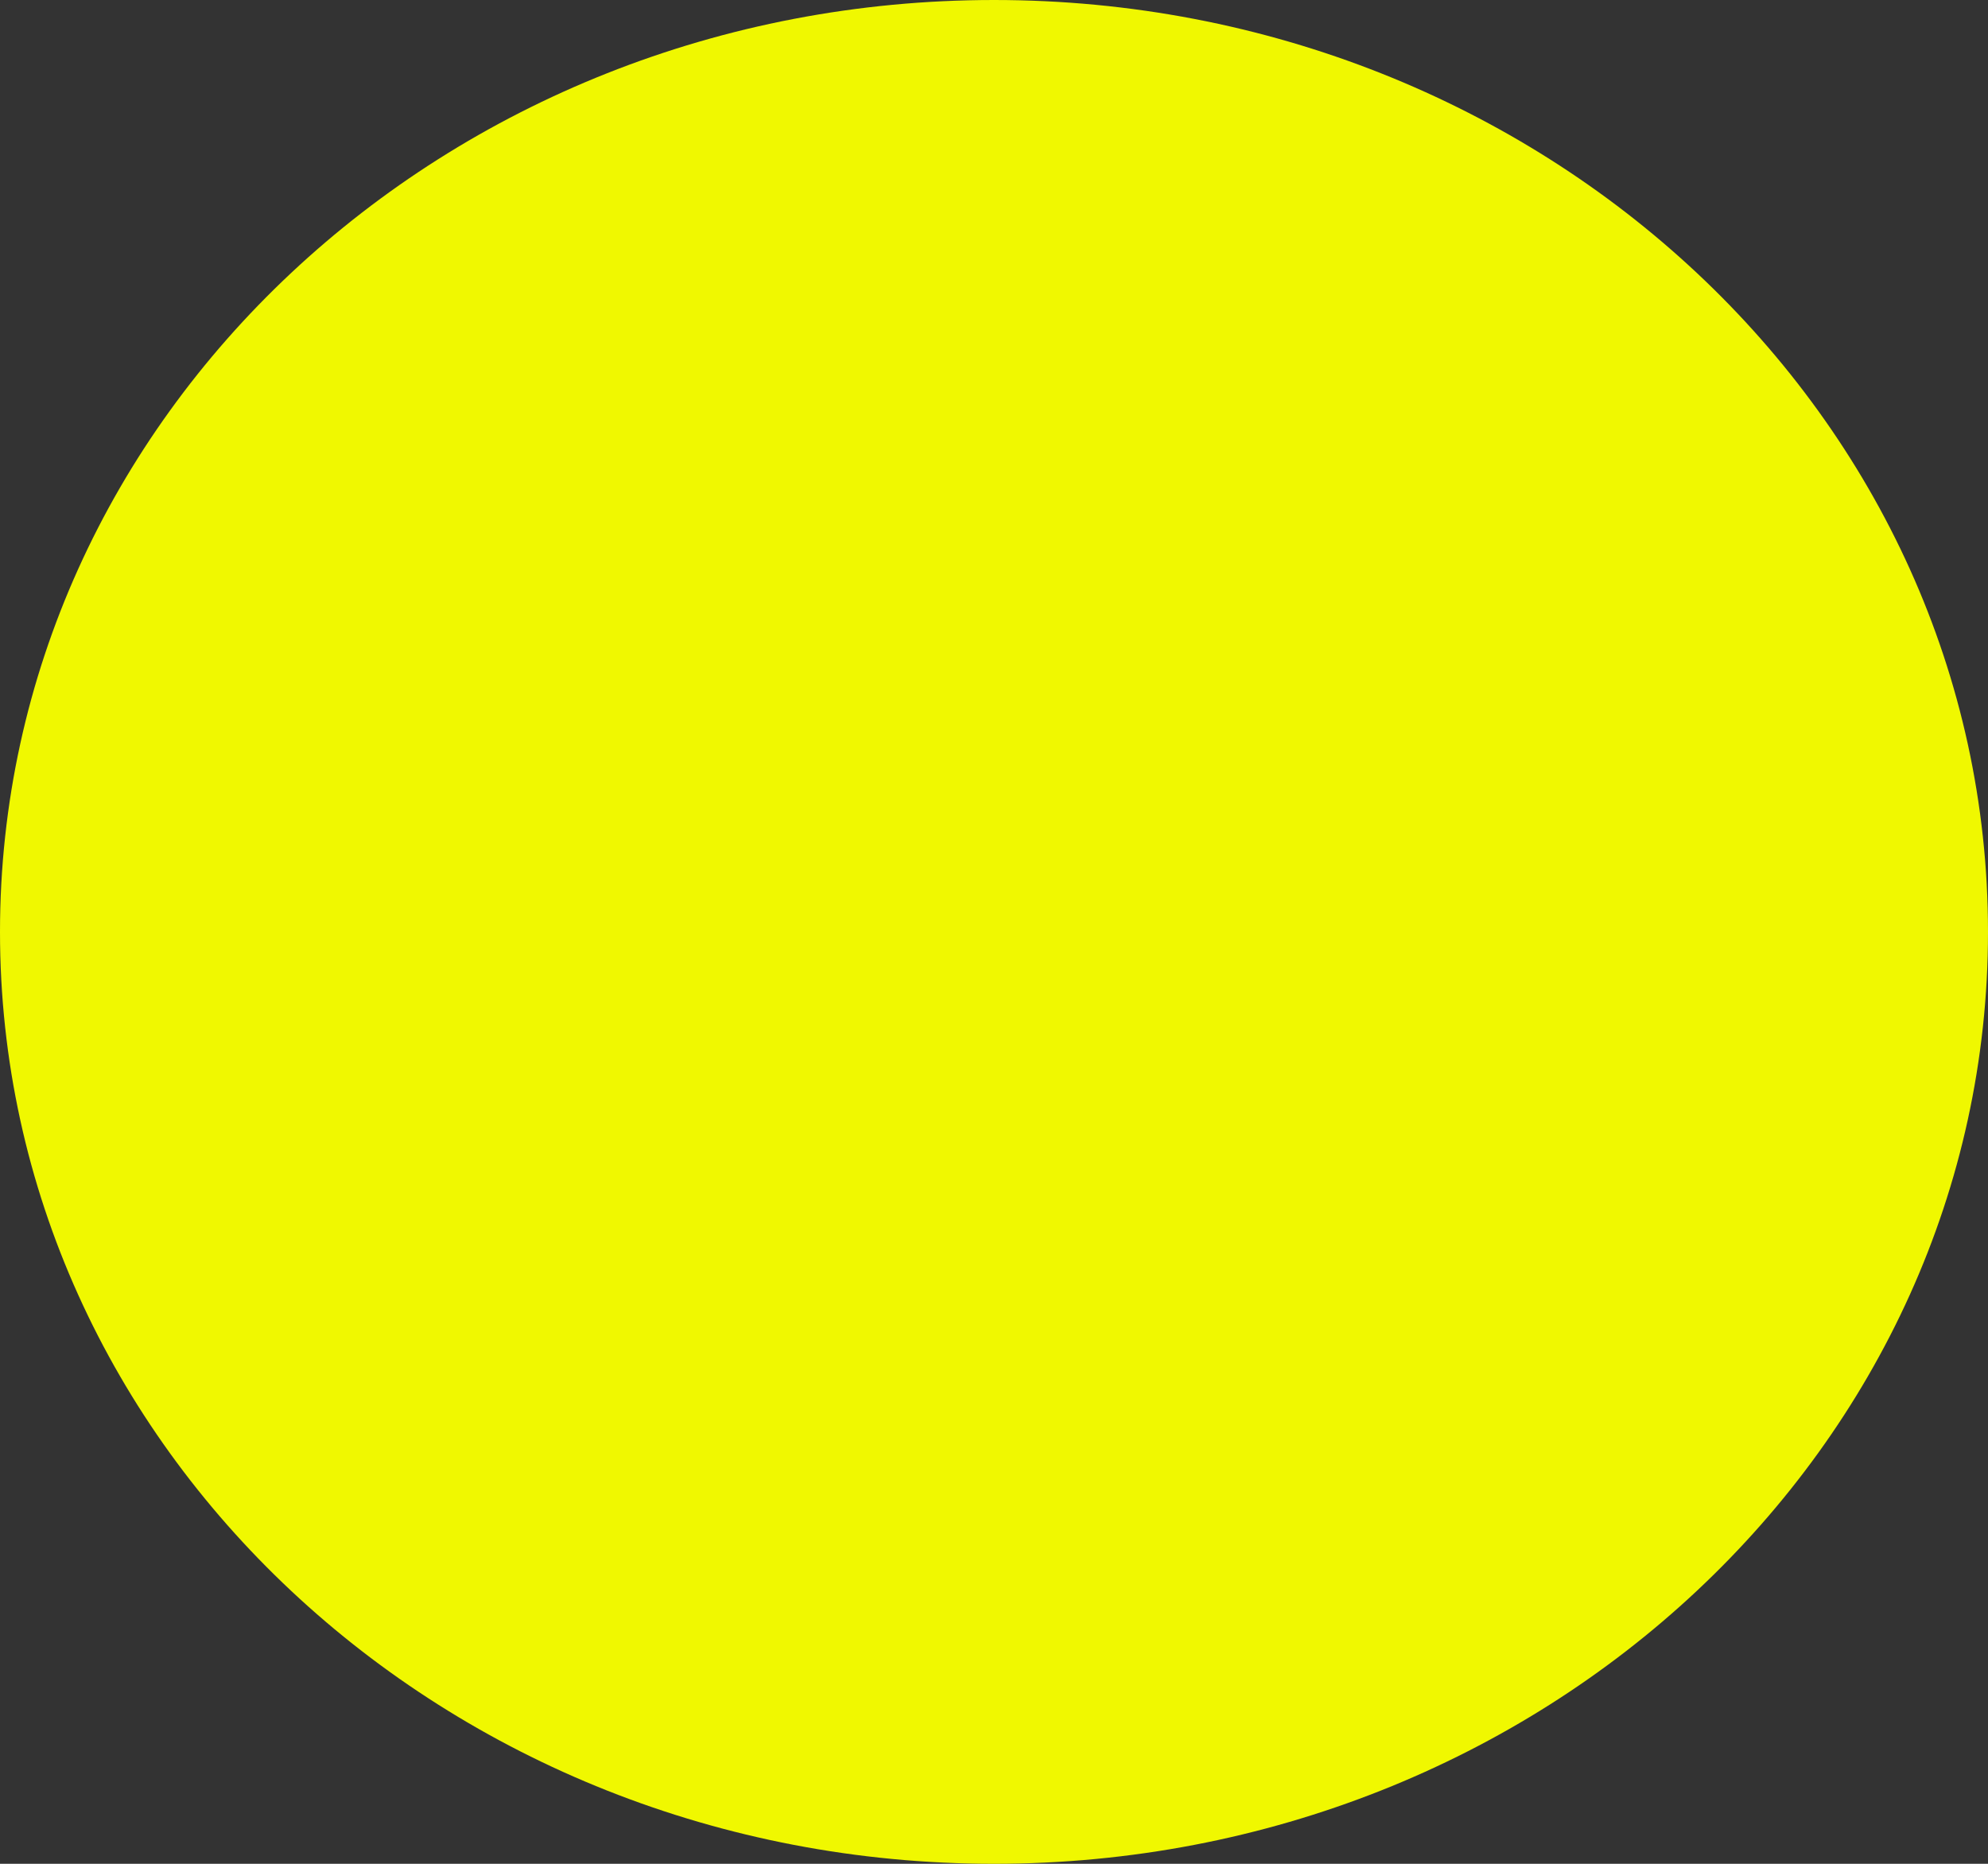 <svg version="1.1" xmlns="http://www.w3.org/2000/svg" xmlns:xlink="http://www.w3.org/1999/xlink" width="8" height="7.5"><rect width="100%" height="100%" fill="#333333" stroke="none"/><g transform="translate(-235.833,-175.667)"><g data-paper-data="{&quot;isPaintingLayer&quot;:true}" fill="#f0f800" fill-rule="nonzero" stroke="none" stroke-width="0" stroke-linecap="butt" stroke-linejoin="miter" stroke-miterlimit="10" stroke-dasharray="" stroke-dashoffset="0" font-family="none" font-weight="none" font-size="none" text-anchor="none" style="mix-blend-mode: normal"><path d="M243.833,179.417c0,2.071 -1.791,3.75 -4,3.75c-2.209,0 -4,-1.679 -4,-3.75c0,-2.071 1.791,-3.75 4,-3.75c2.209,0 4,1.679 4,3.75z" data-paper-data="{&quot;origPos&quot;:null}"/></g></g></svg>